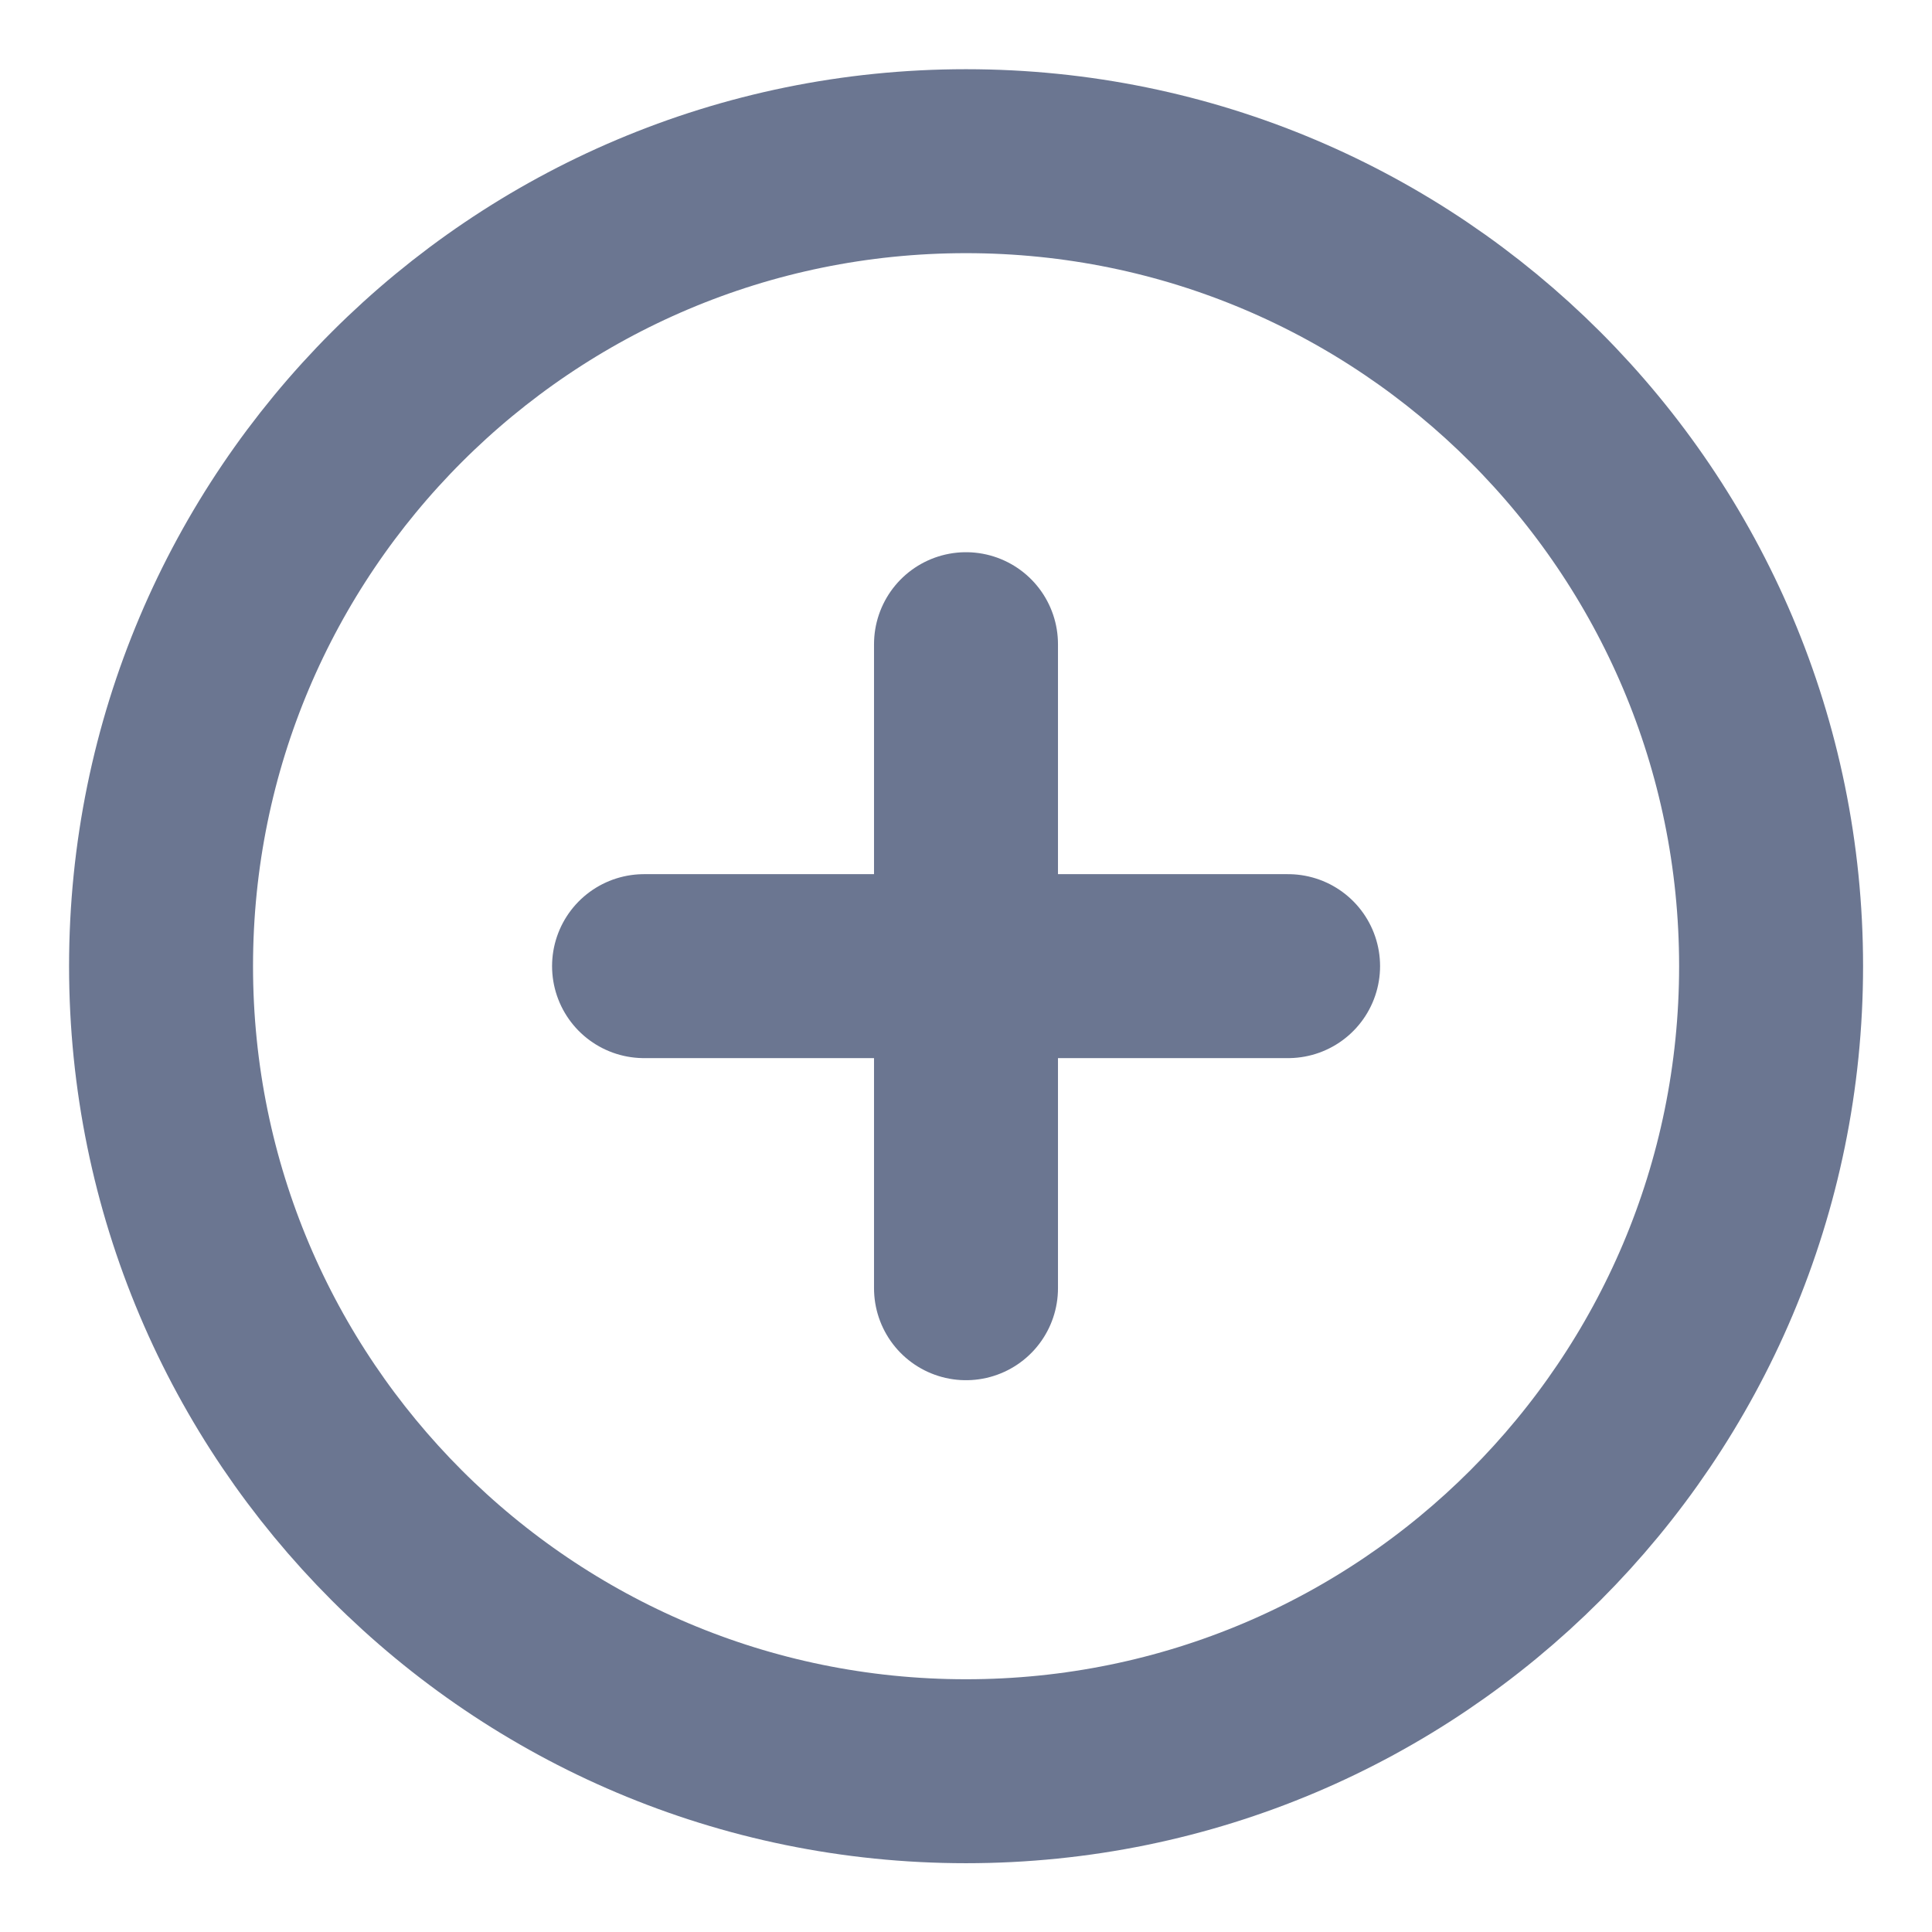 <svg width="14" height="14" viewBox="0 0 14 14" fill="none" xmlns="http://www.w3.org/2000/svg">
<g clip-path="url(#clip0_1426_119711)">
<path d="M7 12.835C10.222 12.835 12.834 10.223 12.834 7.001C12.834 3.78 10.222 1.168 7 1.168C3.779 1.168 1.167 3.78 1.167 7.001C1.167 10.223 3.779 12.835 7 12.835Z" stroke="#6B7691" stroke-width="1.333" stroke-linecap="round" stroke-linejoin="round"/>
<path d="M7 4.668V9.335M4.667 7.001H9.334" stroke="#6B7691" stroke-width="1.333" stroke-linecap="round" stroke-linejoin="round"/>
</g>
<defs>
<clipPath id="clip0_1426_119711">
<rect width="14" height="14" fill="white"/>
</clipPath>
</defs>
</svg>

